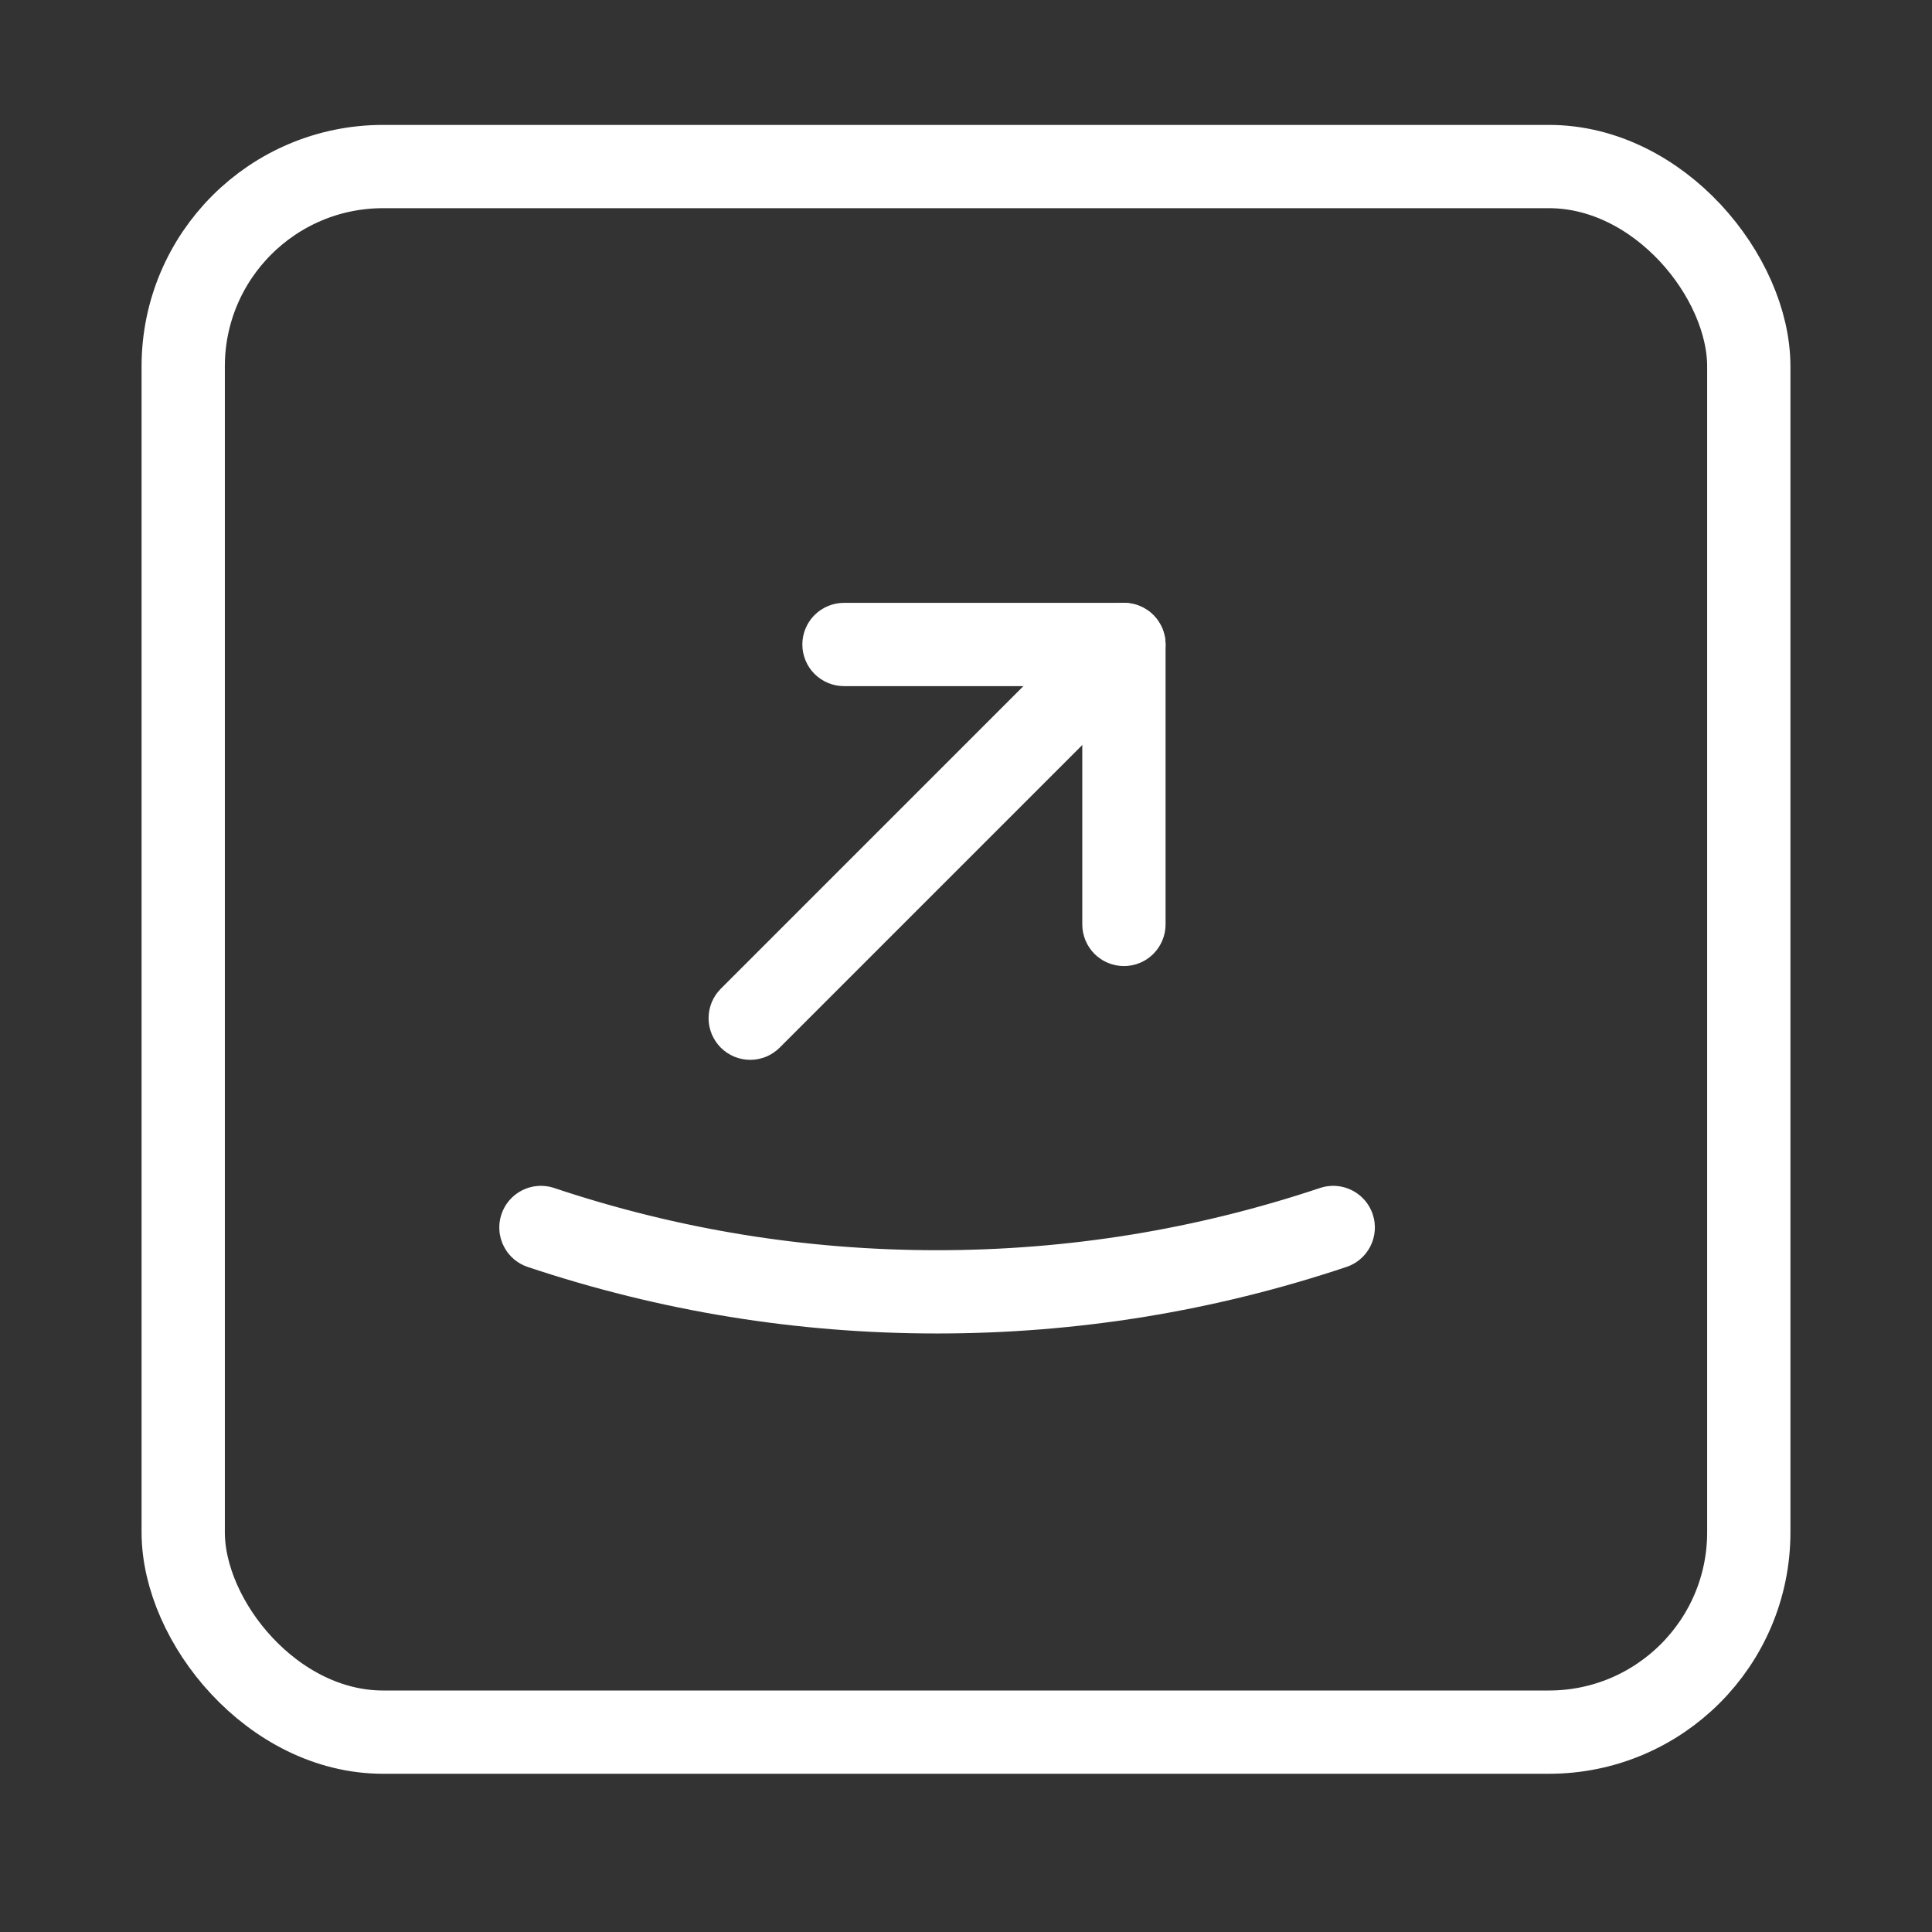 <svg xmlns="http://www.w3.org/2000/svg" xmlns:xlink="http://www.w3.org/1999/xlink" fill="none" version="1.1" width="58" height="58" viewBox="0 0 58 58"><rect x="0" y="0" width="58" height="58" fill="#333333" stroke="none"/><g style="mix-blend-mode:passthrough"><g style="mix-blend-mode:passthrough"><rect x="0" y="0" width="58" height="58" rx="0" fill="#D8D8D8" fill-opacity="0"/></g><g style="mix-blend-mode:passthrough"><rect x="5.5" y="5" width="47" height="47" rx="6" fill-opacity="0" stroke-opacity="1" stroke="#FFFFFF" fill="none" stroke-width="2.5"/></g><g style="mix-blend-mode:passthrough"><g style="mix-blend-mode:passthrough"><g style="mix-blend-mode:passthrough" transform="matrix(1,0,0,-1,0,61.133)"><g style="mix-blend-mode:passthrough"><path d="M34.991,33.381L34.991,41.785Q34.991,41.846,34.985,41.908Q34.979,41.969,34.967,42.029Q34.955,42.089,34.937,42.148Q34.919,42.207,34.896,42.263Q34.872,42.32,34.843,42.374Q34.814,42.428,34.78,42.479Q34.746,42.531,34.707,42.578Q34.668,42.625,34.625,42.669Q34.581,42.712,34.534,42.751Q34.487,42.79,34.435,42.824Q34.384,42.858,34.33,42.887Q34.276,42.916,34.219,42.94Q34.163,42.963,34.104,42.981Q34.045,42.999,33.985,43.011Q33.925,43.023,33.864,43.029Q33.802,43.035,33.741,43.035L25.337,43.035Q25.276,43.035,25.214,43.029Q25.153,43.023,25.093,43.011Q25.033,42.999,24.974,42.981Q24.915,42.963,24.859,42.94Q24.802,42.916,24.748,42.887Q24.694,42.858,24.642,42.824Q24.591,42.79,24.544,42.751Q24.496,42.712,24.453,42.669Q24.41,42.625,24.371,42.578Q24.332,42.531,24.298,42.479Q24.263,42.428,24.235,42.374Q24.206,42.32,24.182,42.263Q24.159,42.207,24.141,42.148Q24.123,42.089,24.111,42.029Q24.099,41.969,24.093,41.908Q24.087,41.846,24.087,41.785Q24.087,41.724,24.093,41.662Q24.099,41.601,24.111,41.541Q24.123,41.481,24.141,41.422Q24.159,41.363,24.182,41.307Q24.206,41.25,24.235,41.196Q24.263,41.142,24.298,41.091Q24.332,41.039,24.371,40.992Q24.41,40.945,24.453,40.901Q24.496,40.858,24.544,40.819Q24.591,40.78,24.642,40.746Q24.694,40.712,24.748,40.683Q24.802,40.654,24.859,40.63Q24.915,40.607,24.974,40.589Q25.033,40.571,25.093,40.559Q25.153,40.547,25.214,40.541Q25.276,40.535,25.337,40.535L33.741,40.535L33.741,41.785L32.491,41.785L32.491,33.381Q32.491,33.32,32.497,33.258Q32.503,33.197,32.515,33.137Q32.527,33.077,32.545,33.018Q32.563,32.959,32.586,32.903Q32.61,32.846,32.639,32.792Q32.668,32.738,32.702,32.686Q32.736,32.635,32.775,32.588Q32.814,32.54,32.857,32.497Q32.901,32.454,32.948,32.415Q32.996,32.376,33.047,32.342Q33.098,32.307,33.152,32.279Q33.206,32.25,33.263,32.226Q33.319,32.203,33.378,32.185Q33.437,32.167,33.497,32.155Q33.557,32.143,33.619,32.137Q33.68,32.131,33.741,32.131Q33.802,32.131,33.864,32.137Q33.925,32.143,33.985,32.155Q34.045,32.167,34.104,32.185Q34.163,32.203,34.219,32.226Q34.276,32.25,34.33,32.279Q34.384,32.307,34.435,32.342Q34.487,32.376,34.534,32.415Q34.581,32.454,34.625,32.497Q34.668,32.54,34.707,32.588Q34.746,32.635,34.78,32.686Q34.814,32.738,34.843,32.792Q34.872,32.846,34.896,32.903Q34.919,32.959,34.937,33.018Q34.955,33.077,34.967,33.137Q34.979,33.197,34.985,33.258Q34.991,33.32,34.991,33.381ZM34.991,33.381Q34.991,33.442,34.985,33.503Q34.979,33.565,34.967,33.625Q34.955,33.685,34.937,33.744Q34.919,33.803,34.896,33.859Q34.872,33.916,34.843,33.97Q34.814,34.024,34.78,34.075Q34.746,34.126,34.707,34.174Q34.668,34.221,34.625,34.265Q34.581,34.308,34.534,34.347Q34.487,34.386,34.435,34.42Q34.384,34.454,34.33,34.483Q34.276,34.512,34.219,34.536Q34.163,34.559,34.104,34.577Q34.045,34.595,33.985,34.607Q33.925,34.619,33.864,34.625Q33.802,34.631,33.741,34.631Q33.68,34.631,33.619,34.625Q33.557,34.619,33.497,34.607Q33.437,34.595,33.378,34.577Q33.319,34.559,33.263,34.536Q33.206,34.512,33.152,34.483Q33.098,34.454,33.047,34.42Q32.996,34.386,32.948,34.347Q32.901,34.308,32.857,34.265Q32.814,34.221,32.775,34.174Q32.736,34.126,32.702,34.075Q32.668,34.024,32.639,33.97Q32.61,33.916,32.586,33.859Q32.563,33.803,32.545,33.744Q32.527,33.685,32.515,33.625Q32.503,33.565,32.497,33.503Q32.491,33.442,32.491,33.381Q32.491,33.32,32.497,33.258Q32.503,33.197,32.515,33.137Q32.527,33.077,32.545,33.018Q32.563,32.959,32.586,32.903Q32.61,32.846,32.639,32.792Q32.668,32.738,32.702,32.686Q32.736,32.635,32.775,32.588Q32.814,32.54,32.857,32.497Q32.901,32.454,32.948,32.415Q32.996,32.376,33.047,32.342Q33.098,32.307,33.152,32.279Q33.206,32.25,33.263,32.226Q33.319,32.203,33.378,32.185Q33.437,32.167,33.497,32.155Q33.557,32.143,33.619,32.137Q33.68,32.131,33.741,32.131Q33.802,32.131,33.864,32.137Q33.925,32.143,33.985,32.155Q34.045,32.167,34.104,32.185Q34.163,32.203,34.219,32.226Q34.276,32.25,34.33,32.279Q34.384,32.307,34.435,32.342Q34.487,32.376,34.534,32.415Q34.581,32.454,34.625,32.497Q34.668,32.54,34.707,32.588Q34.746,32.635,34.78,32.686Q34.814,32.738,34.843,32.792Q34.872,32.846,34.896,32.903Q34.919,32.959,34.937,33.018Q34.955,33.077,34.967,33.137Q34.979,33.197,34.985,33.258Q34.991,33.32,34.991,33.381ZM26.587,41.785Q26.587,41.846,26.581,41.908Q26.575,41.969,26.563,42.029Q26.551,42.089,26.533,42.148Q26.515,42.207,26.492,42.263Q26.468,42.32,26.439,42.374Q26.41,42.428,26.376,42.479Q26.342,42.531,26.303,42.578Q26.264,42.625,26.221,42.669Q26.177,42.712,26.13,42.751Q26.082,42.79,26.031,42.824Q25.98,42.858,25.926,42.887Q25.872,42.916,25.815,42.94Q25.759,42.963,25.7,42.981Q25.641,42.999,25.581,43.011Q25.521,43.023,25.459,43.029Q25.398,43.035,25.337,43.035Q25.276,43.035,25.214,43.029Q25.153,43.023,25.093,43.011Q25.033,42.999,24.974,42.981Q24.915,42.963,24.859,42.94Q24.802,42.916,24.748,42.887Q24.694,42.858,24.642,42.824Q24.591,42.79,24.544,42.751Q24.496,42.712,24.453,42.669Q24.41,42.625,24.371,42.578Q24.332,42.531,24.298,42.479Q24.263,42.428,24.235,42.374Q24.206,42.32,24.182,42.263Q24.159,42.207,24.141,42.148Q24.123,42.089,24.111,42.029Q24.099,41.969,24.093,41.908Q24.087,41.846,24.087,41.785Q24.087,41.724,24.093,41.662Q24.099,41.601,24.111,41.541Q24.123,41.481,24.141,41.422Q24.159,41.363,24.182,41.307Q24.206,41.25,24.235,41.196Q24.263,41.142,24.298,41.091Q24.332,41.039,24.371,40.992Q24.41,40.945,24.453,40.901Q24.496,40.858,24.544,40.819Q24.591,40.78,24.642,40.746Q24.694,40.712,24.748,40.683Q24.802,40.654,24.859,40.63Q24.915,40.607,24.974,40.589Q25.033,40.571,25.093,40.559Q25.153,40.547,25.214,40.541Q25.276,40.535,25.337,40.535Q25.398,40.535,25.459,40.541Q25.521,40.547,25.581,40.559Q25.641,40.571,25.7,40.589Q25.759,40.607,25.815,40.63Q25.872,40.654,25.926,40.683Q25.98,40.712,26.031,40.746Q26.082,40.78,26.13,40.819Q26.177,40.858,26.221,40.901Q26.264,40.945,26.303,40.992Q26.342,41.039,26.376,41.091Q26.41,41.142,26.439,41.196Q26.468,41.25,26.492,41.307Q26.515,41.363,26.533,41.422Q26.551,41.481,26.563,41.541Q26.575,41.601,26.581,41.662Q26.587,41.724,26.587,41.785Z" fill="#FFFFFF" fill-opacity="1"/></g><g style="mix-blend-mode:passthrough"><path d="M23.406,29.682L34.625,40.901Q34.668,40.945,34.707,40.992Q34.746,41.04,34.78,41.091Q34.814,41.142,34.843,41.196Q34.872,41.25,34.896,41.307Q34.919,41.363,34.937,41.422Q34.955,41.481,34.967,41.541Q34.979,41.601,34.985,41.663Q34.991,41.724,34.991,41.785Q34.991,41.846,34.985,41.908Q34.979,41.969,34.967,42.029Q34.955,42.089,34.937,42.148Q34.919,42.207,34.896,42.263Q34.872,42.32,34.843,42.374Q34.814,42.428,34.78,42.479Q34.746,42.531,34.707,42.578Q34.668,42.625,34.625,42.669Q34.581,42.712,34.534,42.751Q34.487,42.79,34.435,42.824Q34.384,42.858,34.33,42.887Q34.276,42.916,34.219,42.94Q34.163,42.963,34.104,42.981Q34.045,42.999,33.985,43.011Q33.925,43.023,33.864,43.029Q33.802,43.035,33.741,43.035Q33.68,43.035,33.619,43.029Q33.557,43.023,33.497,43.011Q33.437,42.999,33.378,42.981Q33.319,42.963,33.263,42.94Q33.206,42.916,33.152,42.887Q33.098,42.858,33.047,42.824Q32.996,42.79,32.948,42.751Q32.901,42.712,32.857,42.669L21.638,31.45Q21.595,31.407,21.556,31.359Q21.517,31.312,21.483,31.261Q21.449,31.21,21.42,31.156Q21.391,31.101,21.367,31.045Q21.344,30.988,21.326,30.929Q21.308,30.87,21.296,30.81Q21.284,30.75,21.278,30.689Q21.272,30.628,21.272,30.566Q21.272,30.505,21.278,30.444Q21.284,30.383,21.296,30.322Q21.308,30.262,21.326,30.203Q21.344,30.145,21.367,30.088Q21.391,30.031,21.42,29.977Q21.449,29.923,21.483,29.872Q21.517,29.821,21.556,29.773Q21.595,29.726,21.638,29.682Q21.682,29.639,21.729,29.6Q21.777,29.561,21.828,29.527Q21.879,29.493,21.933,29.464Q21.987,29.435,22.044,29.411Q22.101,29.388,22.159,29.37Q22.218,29.352,22.278,29.34Q22.339,29.328,22.4,29.322Q22.461,29.316,22.522,29.316Q22.584,29.316,22.645,29.322Q22.706,29.328,22.766,29.34Q22.826,29.352,22.885,29.37Q22.944,29.388,23.001,29.411Q23.057,29.435,23.112,29.464Q23.166,29.493,23.217,29.527Q23.268,29.561,23.315,29.6Q23.363,29.639,23.406,29.682ZM23.772,30.566Q23.772,30.628,23.766,30.689Q23.76,30.75,23.748,30.81Q23.736,30.87,23.719,30.929Q23.701,30.988,23.677,31.045Q23.654,31.101,23.625,31.156Q23.596,31.21,23.562,31.261Q23.528,31.312,23.489,31.359Q23.45,31.407,23.406,31.45Q23.363,31.494,23.315,31.533Q23.268,31.572,23.217,31.606Q23.166,31.64,23.112,31.669Q23.057,31.698,23.001,31.721Q22.944,31.745,22.885,31.763Q22.826,31.78,22.766,31.792Q22.706,31.804,22.645,31.81Q22.584,31.816,22.522,31.816Q22.461,31.816,22.4,31.81Q22.339,31.804,22.278,31.792Q22.218,31.78,22.159,31.763Q22.101,31.745,22.044,31.721Q21.987,31.698,21.933,31.669Q21.879,31.64,21.828,31.606Q21.777,31.572,21.729,31.533Q21.682,31.494,21.638,31.45Q21.595,31.407,21.556,31.359Q21.517,31.312,21.483,31.261Q21.449,31.21,21.42,31.156Q21.391,31.101,21.367,31.045Q21.344,30.988,21.326,30.929Q21.308,30.87,21.296,30.81Q21.284,30.75,21.278,30.689Q21.272,30.628,21.272,30.566Q21.272,30.505,21.278,30.444Q21.284,30.383,21.296,30.322Q21.308,30.262,21.326,30.203Q21.344,30.145,21.367,30.088Q21.391,30.031,21.42,29.977Q21.449,29.923,21.483,29.872Q21.517,29.821,21.556,29.773Q21.595,29.726,21.638,29.682Q21.682,29.639,21.729,29.6Q21.777,29.561,21.828,29.527Q21.879,29.493,21.933,29.464Q21.987,29.435,22.044,29.411Q22.101,29.388,22.159,29.37Q22.218,29.352,22.278,29.34Q22.339,29.328,22.4,29.322Q22.461,29.316,22.522,29.316Q22.584,29.316,22.645,29.322Q22.706,29.328,22.766,29.34Q22.826,29.352,22.885,29.37Q22.944,29.388,23.001,29.411Q23.057,29.435,23.112,29.464Q23.166,29.493,23.217,29.527Q23.268,29.561,23.315,29.6Q23.363,29.639,23.406,29.682Q23.45,29.726,23.489,29.773Q23.528,29.821,23.562,29.872Q23.596,29.923,23.625,29.977Q23.654,30.031,23.677,30.088Q23.701,30.145,23.719,30.203Q23.736,30.262,23.748,30.322Q23.76,30.383,23.766,30.444Q23.772,30.505,23.772,30.566ZM34.991,41.785Q34.991,41.846,34.985,41.908Q34.979,41.969,34.967,42.029Q34.955,42.089,34.937,42.148Q34.919,42.207,34.896,42.263Q34.872,42.32,34.843,42.374Q34.814,42.428,34.78,42.479Q34.746,42.531,34.707,42.578Q34.668,42.625,34.625,42.669Q34.581,42.712,34.534,42.751Q34.487,42.79,34.435,42.824Q34.384,42.858,34.33,42.887Q34.276,42.916,34.219,42.94Q34.163,42.963,34.104,42.981Q34.045,42.999,33.985,43.011Q33.925,43.023,33.864,43.029Q33.802,43.035,33.741,43.035Q33.68,43.035,33.619,43.029Q33.557,43.023,33.497,43.011Q33.437,42.999,33.378,42.981Q33.319,42.963,33.263,42.94Q33.206,42.916,33.152,42.887Q33.098,42.858,33.047,42.824Q32.996,42.79,32.948,42.751Q32.901,42.712,32.857,42.669Q32.814,42.625,32.775,42.578Q32.736,42.531,32.702,42.479Q32.668,42.428,32.639,42.374Q32.61,42.32,32.586,42.263Q32.563,42.207,32.545,42.148Q32.527,42.089,32.515,42.029Q32.503,41.969,32.497,41.908Q32.491,41.846,32.491,41.785Q32.491,41.724,32.497,41.663Q32.503,41.601,32.515,41.541Q32.527,41.481,32.545,41.422Q32.563,41.363,32.586,41.307Q32.61,41.25,32.639,41.196Q32.668,41.142,32.702,41.091Q32.736,41.04,32.775,40.992Q32.814,40.945,32.857,40.901Q32.901,40.858,32.948,40.819Q32.996,40.78,33.047,40.746Q33.098,40.712,33.152,40.683Q33.206,40.654,33.263,40.63Q33.319,40.607,33.378,40.589Q33.437,40.571,33.497,40.559Q33.557,40.547,33.619,40.541Q33.68,40.535,33.741,40.535Q33.802,40.535,33.864,40.541Q33.925,40.547,33.985,40.559Q34.045,40.571,34.104,40.589Q34.163,40.607,34.219,40.63Q34.276,40.654,34.33,40.683Q34.384,40.712,34.435,40.746Q34.487,40.78,34.534,40.819Q34.581,40.858,34.625,40.901Q34.668,40.945,34.707,40.992Q34.746,41.04,34.78,41.091Q34.814,41.142,34.843,41.196Q34.872,41.25,34.896,41.307Q34.919,41.363,34.937,41.422Q34.955,41.481,34.967,41.541Q34.979,41.601,34.985,41.663Q34.991,41.724,34.991,41.785Z" fill="#FFFFFF" fill-opacity="1"/></g></g><g style="mix-blend-mode:passthrough"><path d="M40.421,38.035Q34.445,40.032,28.132,40.032Q21.819,40.032,15.843,38.035Q15.785,38.016,15.729,37.991Q15.673,37.966,15.619,37.935Q15.566,37.905,15.516,37.869Q15.466,37.834,15.419,37.793Q15.373,37.753,15.331,37.708Q15.289,37.664,15.251,37.615Q15.213,37.567,15.181,37.515Q15.148,37.463,15.121,37.408Q15.093,37.353,15.071,37.295Q15.049,37.238,15.033,37.179Q15.017,37.12,15.007,37.059Q14.996,36.999,14.992,36.937Q14.988,36.876,14.99,36.815Q14.991,36.753,14.999,36.692Q15.007,36.631,15.02,36.572Q15.034,36.512,15.054,36.453Q15.073,36.395,15.098,36.339Q15.123,36.283,15.154,36.23Q15.184,36.176,15.22,36.126Q15.255,36.076,15.295,36.03Q15.336,35.984,15.38,35.941Q15.425,35.899,15.473,35.862Q15.522,35.824,15.574,35.791Q15.626,35.759,15.681,35.731Q15.736,35.704,15.793,35.682Q15.851,35.66,15.91,35.644Q15.969,35.628,16.03,35.617Q16.09,35.607,16.151,35.603Q16.213,35.598,16.274,35.6Q16.335,35.602,16.396,35.61Q16.457,35.617,16.517,35.631Q16.577,35.645,16.635,35.664Q22.225,37.532,28.132,37.532Q34.038,37.532,39.628,35.664Q39.686,35.645,39.746,35.631Q39.806,35.617,39.867,35.61Q39.928,35.602,39.989,35.6Q40.051,35.598,40.112,35.603Q40.173,35.607,40.234,35.617Q40.294,35.628,40.354,35.644Q40.413,35.66,40.47,35.682Q40.528,35.704,40.582,35.731Q40.637,35.759,40.689,35.791Q40.741,35.824,40.79,35.862Q40.838,35.899,40.883,35.941Q40.928,35.984,40.968,36.03Q41.008,36.076,41.044,36.126Q41.079,36.176,41.11,36.23Q41.14,36.283,41.165,36.339Q41.19,36.395,41.21,36.453Q41.229,36.512,41.243,36.572Q41.257,36.631,41.264,36.692Q41.272,36.753,41.274,36.815Q41.276,36.876,41.271,36.937Q41.267,36.999,41.257,37.059Q41.246,37.12,41.23,37.179Q41.214,37.238,41.192,37.295Q41.17,37.353,41.143,37.408Q41.115,37.463,41.083,37.515Q41.05,37.567,41.012,37.615Q40.975,37.664,40.933,37.708Q40.89,37.753,40.844,37.793Q40.798,37.834,40.748,37.869Q40.698,37.905,40.644,37.935Q40.591,37.966,40.535,37.991Q40.479,38.016,40.421,38.035ZM41.274,36.85Q41.274,36.911,41.268,36.972Q41.262,37.033,41.25,37.093Q41.238,37.154,41.22,37.212Q41.203,37.271,41.179,37.328Q41.156,37.385,41.127,37.439Q41.098,37.493,41.064,37.544Q41.03,37.595,40.991,37.643Q40.952,37.69,40.908,37.734Q40.865,37.777,40.817,37.816Q40.77,37.855,40.719,37.889Q40.668,37.923,40.614,37.952Q40.559,37.981,40.503,38.004Q40.446,38.028,40.387,38.046Q40.328,38.064,40.268,38.076Q40.208,38.088,40.147,38.094Q40.086,38.1,40.024,38.1Q39.963,38.1,39.902,38.094Q39.841,38.088,39.78,38.076Q39.72,38.064,39.661,38.046Q39.603,38.028,39.546,38.004Q39.489,37.981,39.435,37.952Q39.381,37.923,39.33,37.889Q39.279,37.855,39.231,37.816Q39.184,37.777,39.14,37.734Q39.097,37.69,39.058,37.643Q39.019,37.595,38.985,37.544Q38.951,37.493,38.922,37.439Q38.893,37.385,38.869,37.328Q38.846,37.271,38.828,37.212Q38.81,37.154,38.798,37.093Q38.786,37.033,38.78,36.972Q38.774,36.911,38.774,36.85Q38.774,36.788,38.78,36.727Q38.786,36.666,38.798,36.606Q38.81,36.546,38.828,36.487Q38.846,36.428,38.869,36.371Q38.893,36.315,38.922,36.26Q38.951,36.206,38.985,36.155Q39.019,36.104,39.058,36.057Q39.097,36.009,39.14,35.966Q39.184,35.922,39.231,35.883Q39.279,35.844,39.33,35.81Q39.381,35.776,39.435,35.747Q39.489,35.718,39.546,35.695Q39.603,35.671,39.661,35.653Q39.72,35.636,39.78,35.624Q39.841,35.612,39.902,35.606Q39.963,35.6,40.024,35.6Q40.086,35.6,40.147,35.606Q40.208,35.612,40.268,35.624Q40.328,35.636,40.387,35.653Q40.446,35.671,40.503,35.695Q40.559,35.718,40.614,35.747Q40.668,35.776,40.719,35.81Q40.77,35.844,40.817,35.883Q40.865,35.922,40.908,35.966Q40.952,36.009,40.991,36.057Q41.03,36.104,41.064,36.155Q41.098,36.206,41.127,36.26Q41.156,36.315,41.179,36.371Q41.203,36.428,41.22,36.487Q41.238,36.546,41.25,36.606Q41.262,36.666,41.268,36.727Q41.274,36.788,41.274,36.85ZM17.489,36.85Q17.489,36.911,17.483,36.972Q17.477,37.033,17.465,37.093Q17.453,37.154,17.435,37.212Q17.417,37.271,17.394,37.328Q17.37,37.385,17.342,37.439Q17.313,37.493,17.278,37.544Q17.244,37.595,17.205,37.643Q17.166,37.69,17.123,37.734Q17.08,37.777,17.032,37.816Q16.985,37.855,16.934,37.889Q16.883,37.923,16.828,37.952Q16.774,37.981,16.717,38.004Q16.661,38.028,16.602,38.046Q16.543,38.064,16.483,38.076Q16.423,38.088,16.362,38.094Q16.301,38.1,16.239,38.1Q16.178,38.1,16.117,38.094Q16.055,38.088,15.995,38.076Q15.935,38.064,15.876,38.046Q15.817,38.028,15.761,38.004Q15.704,37.981,15.65,37.952Q15.596,37.923,15.545,37.889Q15.494,37.855,15.446,37.816Q15.399,37.777,15.355,37.734Q15.312,37.69,15.273,37.643Q15.234,37.595,15.2,37.544Q15.166,37.493,15.137,37.439Q15.108,37.385,15.084,37.328Q15.061,37.271,15.043,37.212Q15.025,37.154,15.013,37.093Q15.001,37.033,14.995,36.972Q14.989,36.911,14.989,36.85Q14.989,36.788,14.995,36.727Q15.001,36.666,15.013,36.606Q15.025,36.546,15.043,36.487Q15.061,36.428,15.084,36.371Q15.108,36.315,15.137,36.26Q15.166,36.206,15.2,36.155Q15.234,36.104,15.273,36.057Q15.312,36.009,15.355,35.966Q15.399,35.922,15.446,35.883Q15.494,35.844,15.545,35.81Q15.596,35.776,15.65,35.747Q15.704,35.718,15.761,35.695Q15.817,35.671,15.876,35.653Q15.935,35.636,15.995,35.624Q16.055,35.612,16.117,35.606Q16.178,35.6,16.239,35.6Q16.301,35.6,16.362,35.606Q16.423,35.612,16.483,35.624Q16.543,35.636,16.602,35.653Q16.661,35.671,16.717,35.695Q16.774,35.718,16.828,35.747Q16.883,35.776,16.934,35.81Q16.985,35.844,17.032,35.883Q17.08,35.922,17.123,35.966Q17.166,36.009,17.205,36.057Q17.244,36.104,17.278,36.155Q17.313,36.206,17.342,36.26Q17.37,36.315,17.394,36.371Q17.417,36.428,17.435,36.487Q17.453,36.546,17.465,36.606Q17.477,36.666,17.483,36.727Q17.489,36.788,17.489,36.85Z" fill="#FFFFFF" fill-opacity="1"/></g></g></g></g></svg>